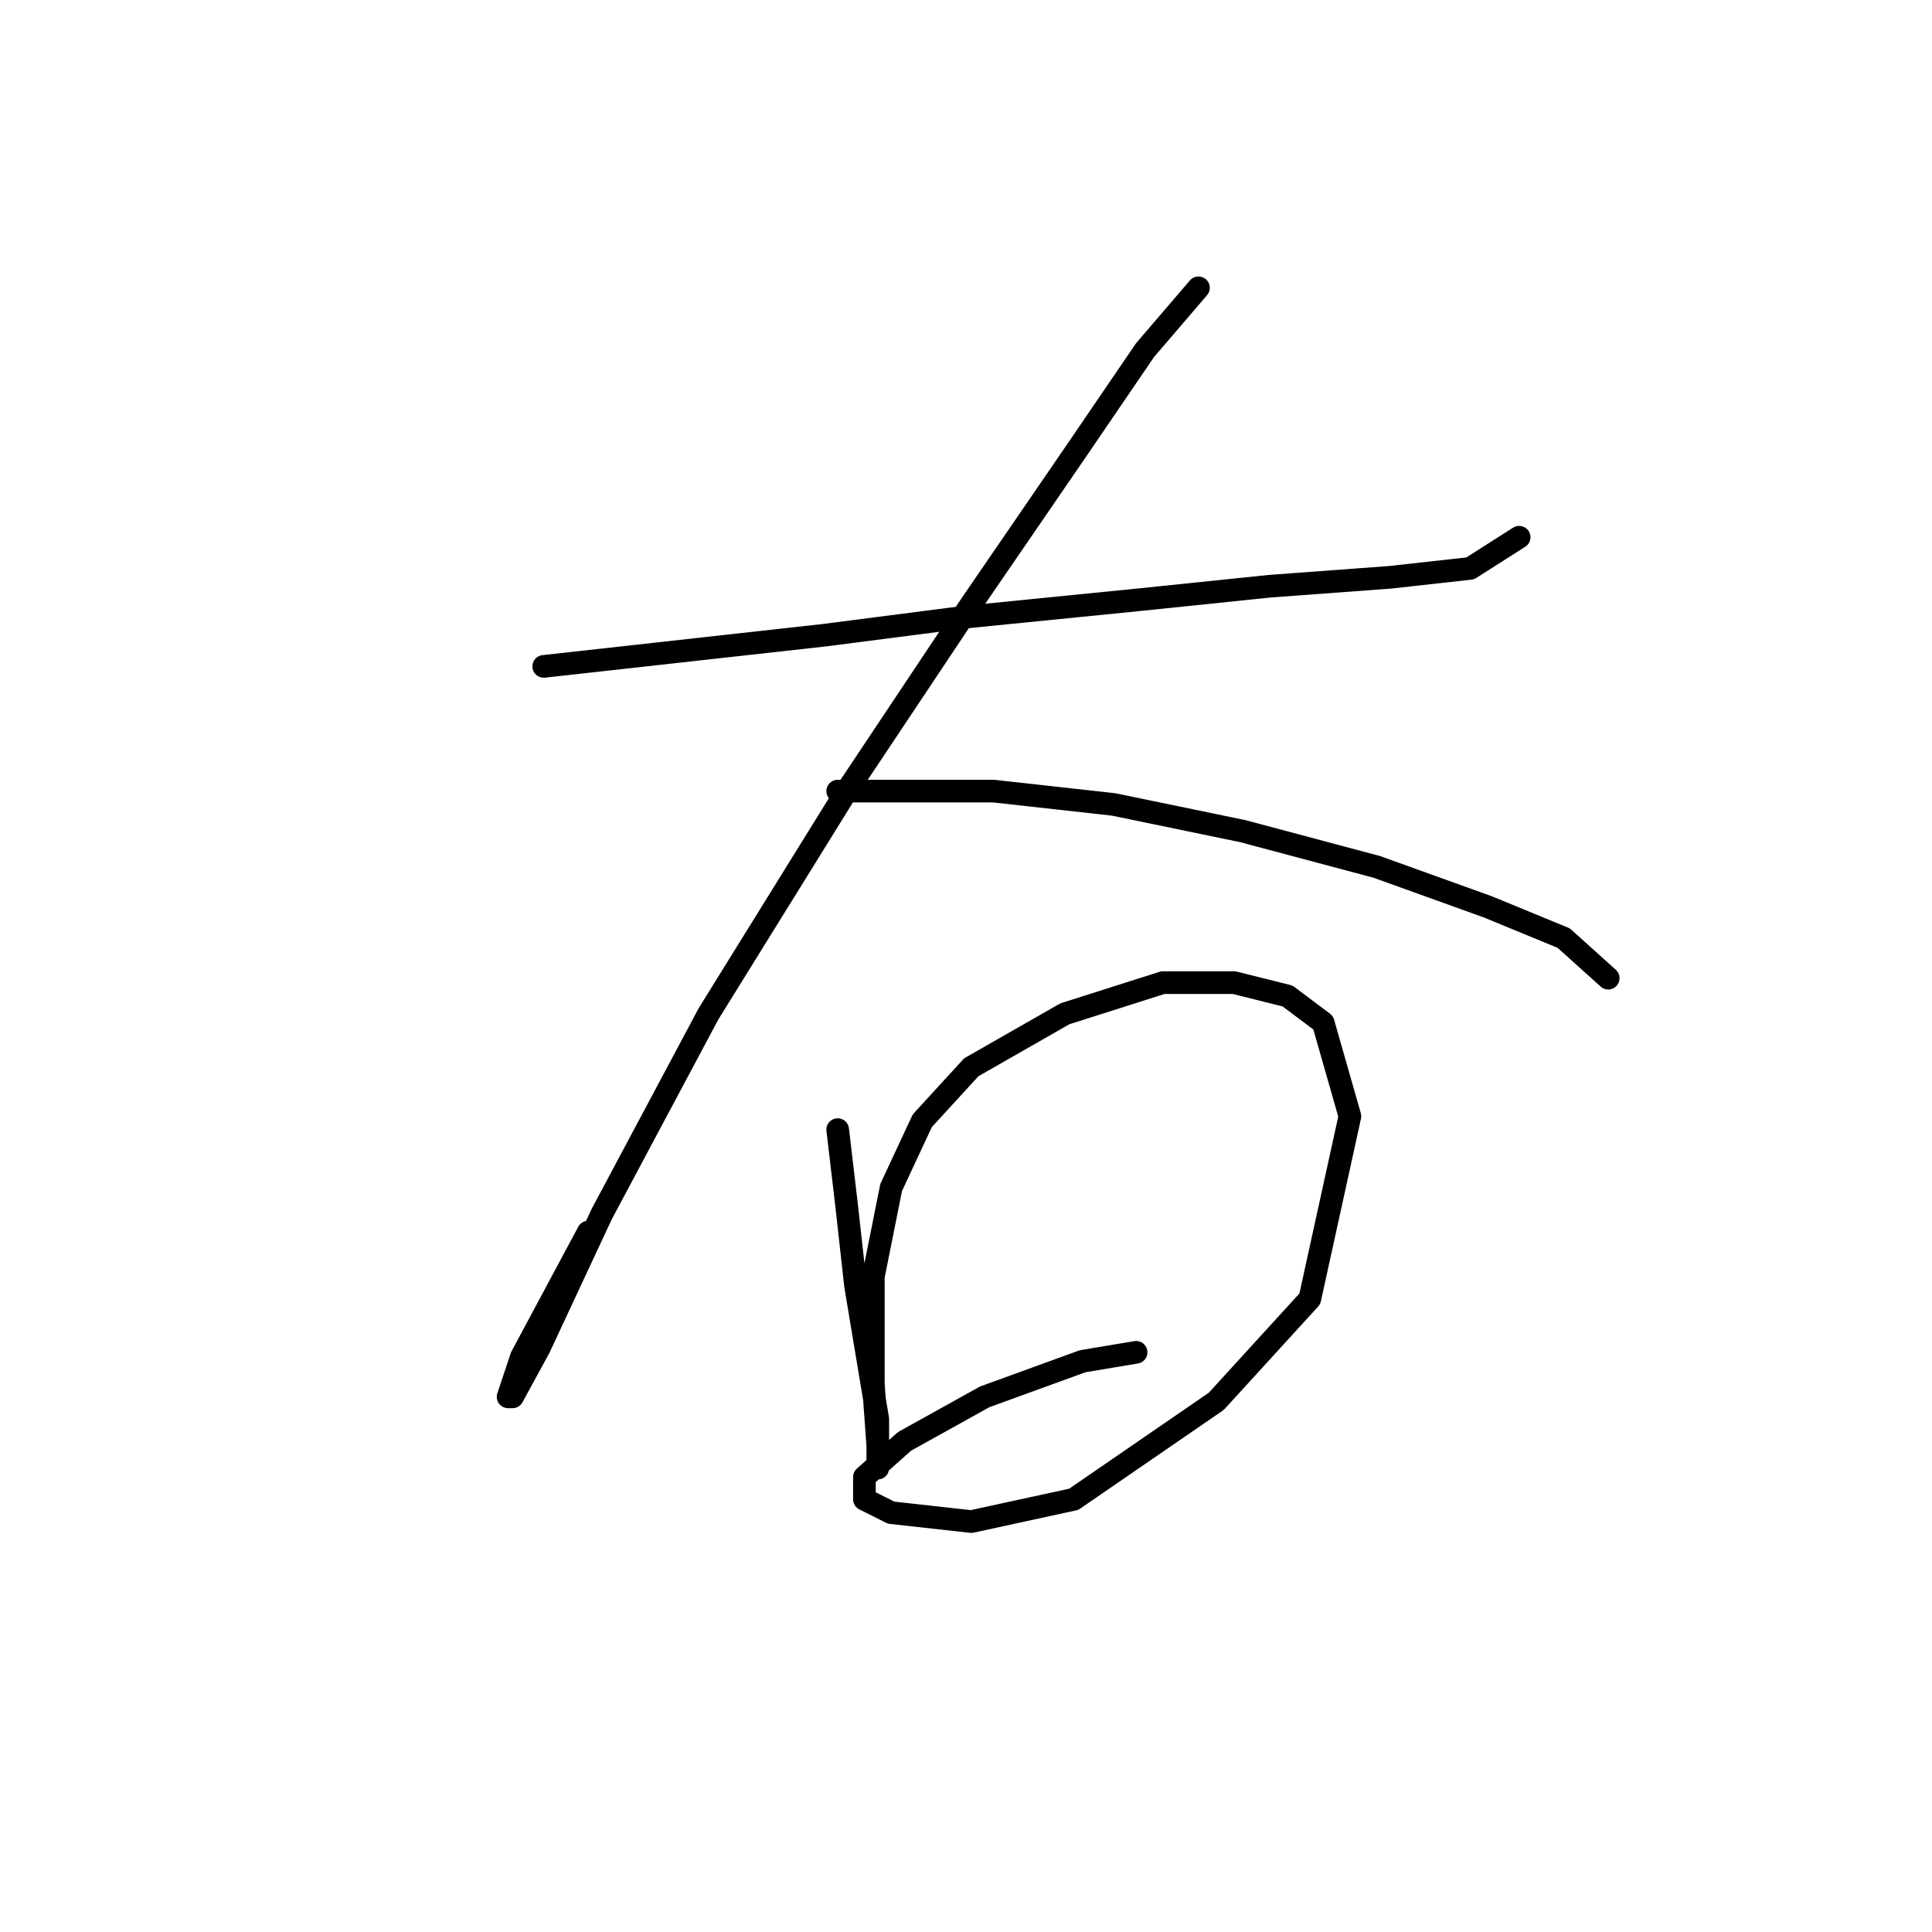 <?xml version="1.0" standalone="no"?>
    <svg width="256" height="256" xmlns="http://www.w3.org/2000/svg" version="1.1">
    <polyline stroke="black" stroke-width="3" stroke-linecap="round" fill="transparent" stroke-linejoin="round" points="72.046 88.301 93.293 85.94 109.228 84.169 127.524 81.809 151.131 79.448 168.246 77.677 184.181 76.497 194.805 75.317 201.297 71.185 201.297 71.185 " />
        <polyline stroke="black" stroke-width="3" stroke-linecap="round" fill="transparent" stroke-linejoin="round" points="158.803 38.135 151.721 46.398 142.868 59.382 128.704 80.038 112.179 104.826 93.883 134.335 79.719 160.894 71.456 178.599 67.915 185.091 67.325 185.091 69.095 179.779 77.948 163.254 77.948 163.254 " />
        <polyline stroke="black" stroke-width="3" stroke-linecap="round" fill="transparent" stroke-linejoin="round" points="110.998 104.826 131.655 104.826 147.59 106.597 164.705 110.138 182.411 114.859 197.165 120.171 207.198 124.302 213.1 129.614 213.1 129.614 " />
        <polyline stroke="black" stroke-width="3" stroke-linecap="round" fill="transparent" stroke-linejoin="round" points="110.998 149.68 112.179 159.713 113.359 170.336 115.13 180.96 116.31 188.042 116.31 192.763 116.31 194.534 116.31 191.583 115.72 183.321 115.72 169.156 118.081 157.352 122.212 148.5 128.704 141.417 141.098 134.335 154.082 130.204 163.525 130.204 170.607 131.974 175.328 135.516 178.87 147.909 173.558 172.107 161.164 185.681 142.278 198.665 128.704 201.616 118.081 200.436 114.539 198.665 114.539 195.714 119.851 190.993 130.474 185.091 143.459 180.37 150.541 179.189 150.541 179.189 " />
        </svg>